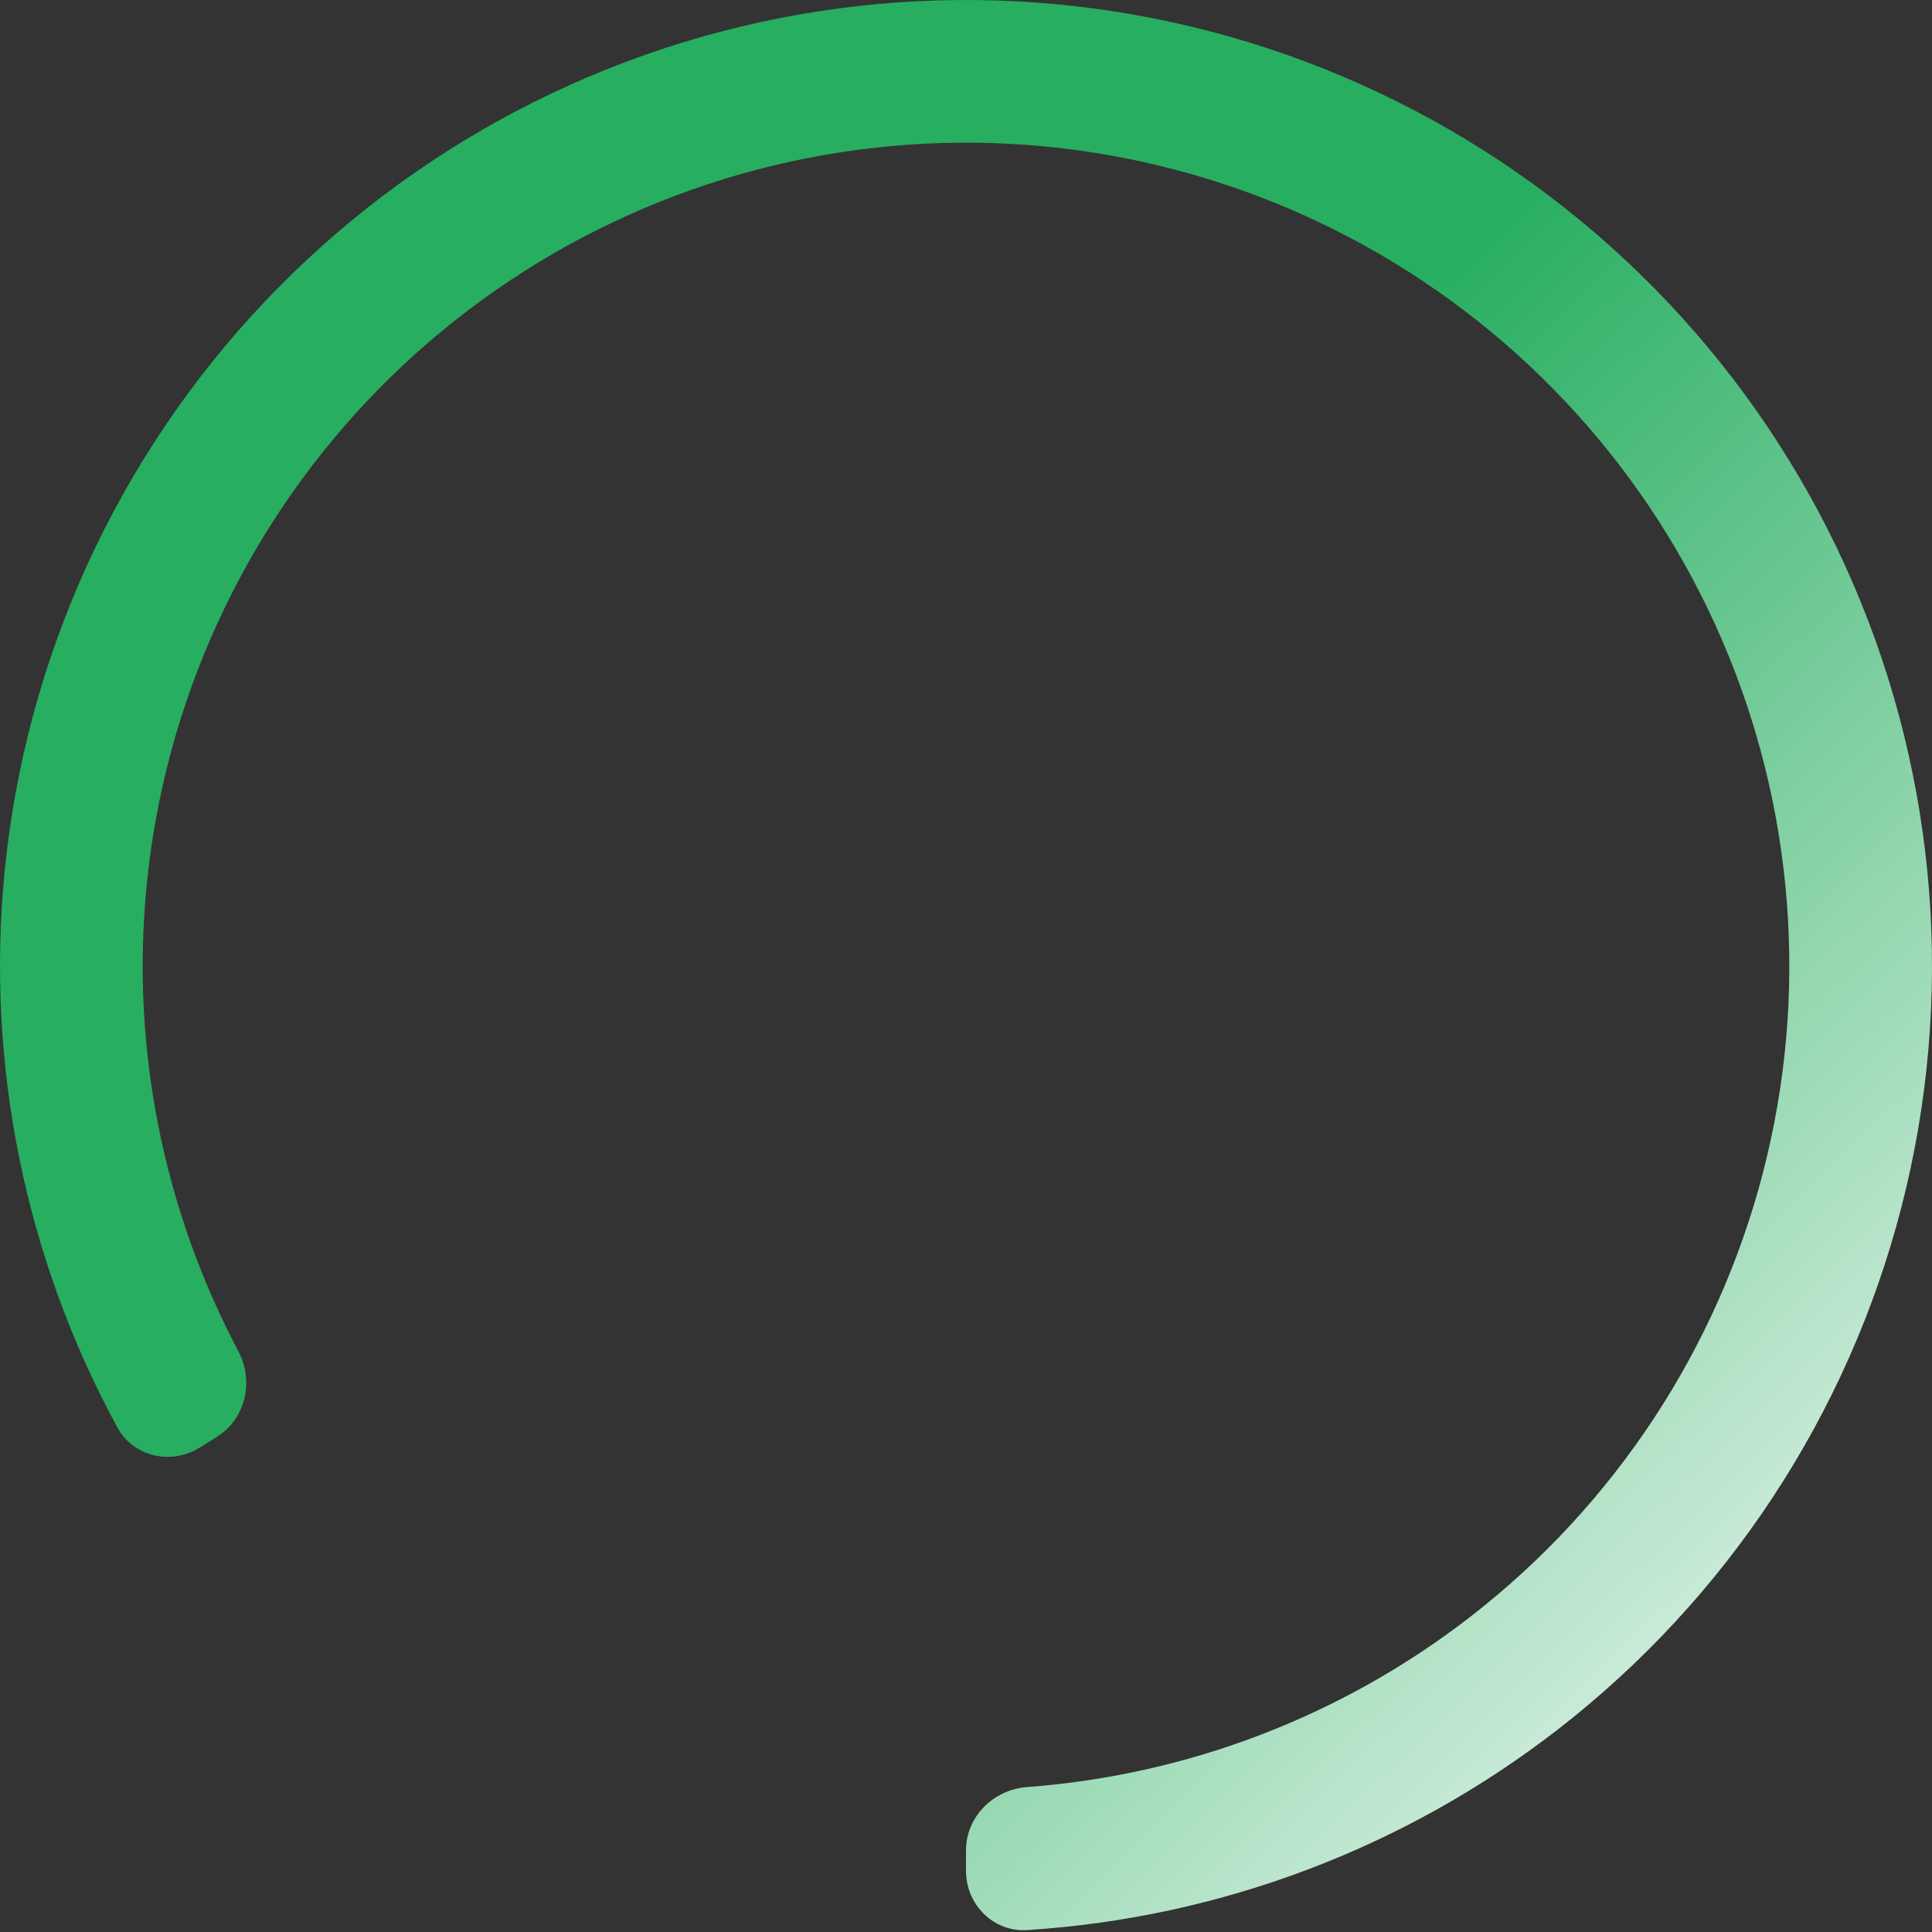 <svg width="158" height="158" viewBox="0 0 158 158" fill="none" xmlns="http://www.w3.org/2000/svg">
<rect x="0" y="0" width="158" height="158" fill="#333333" stroke="none"/>
<path d="M79 153C79 155.761 81.241 158.016 83.997 157.842C99.736 156.845 114.859 151.154 127.386 141.449C141.233 130.72 151.122 115.692 155.497 98.73C159.872 81.767 158.485 63.832 151.554 47.744C144.623 31.656 132.542 18.328 117.209 9.855C101.877 1.382 84.164 -1.754 66.855 0.939C49.545 3.632 33.622 12.002 21.589 24.733C9.555 37.463 2.095 53.832 0.38 71.265C-1.172 87.036 2.058 102.868 9.589 116.724C10.908 119.15 14.009 119.848 16.347 118.378L17.76 117.49C20.098 116.021 20.784 112.942 19.492 110.501C13.323 98.848 10.694 85.603 11.992 72.408C13.454 57.549 19.812 43.598 30.068 32.748C40.324 21.898 53.896 14.764 68.648 12.469C83.401 10.173 98.498 12.847 111.566 20.068C124.634 27.289 134.931 38.649 140.838 52.361C146.745 66.072 147.927 81.359 144.198 95.816C140.469 110.273 132.041 123.081 120.239 132.225C109.758 140.346 97.145 145.168 83.996 146.146C81.242 146.351 79 148.57 79 151.332V153Z" fill="url(#paint0_linear)"/>
<defs>
<linearGradient id="paint0_linear" x1="22.11" y1="114.234" x2="109.321" y2="203.902" gradientUnits="userSpaceOnUse">
<stop stop-color="#27AE60"/>
<stop offset="1" stop-color="white"/>
</linearGradient>
</defs>
</svg>
